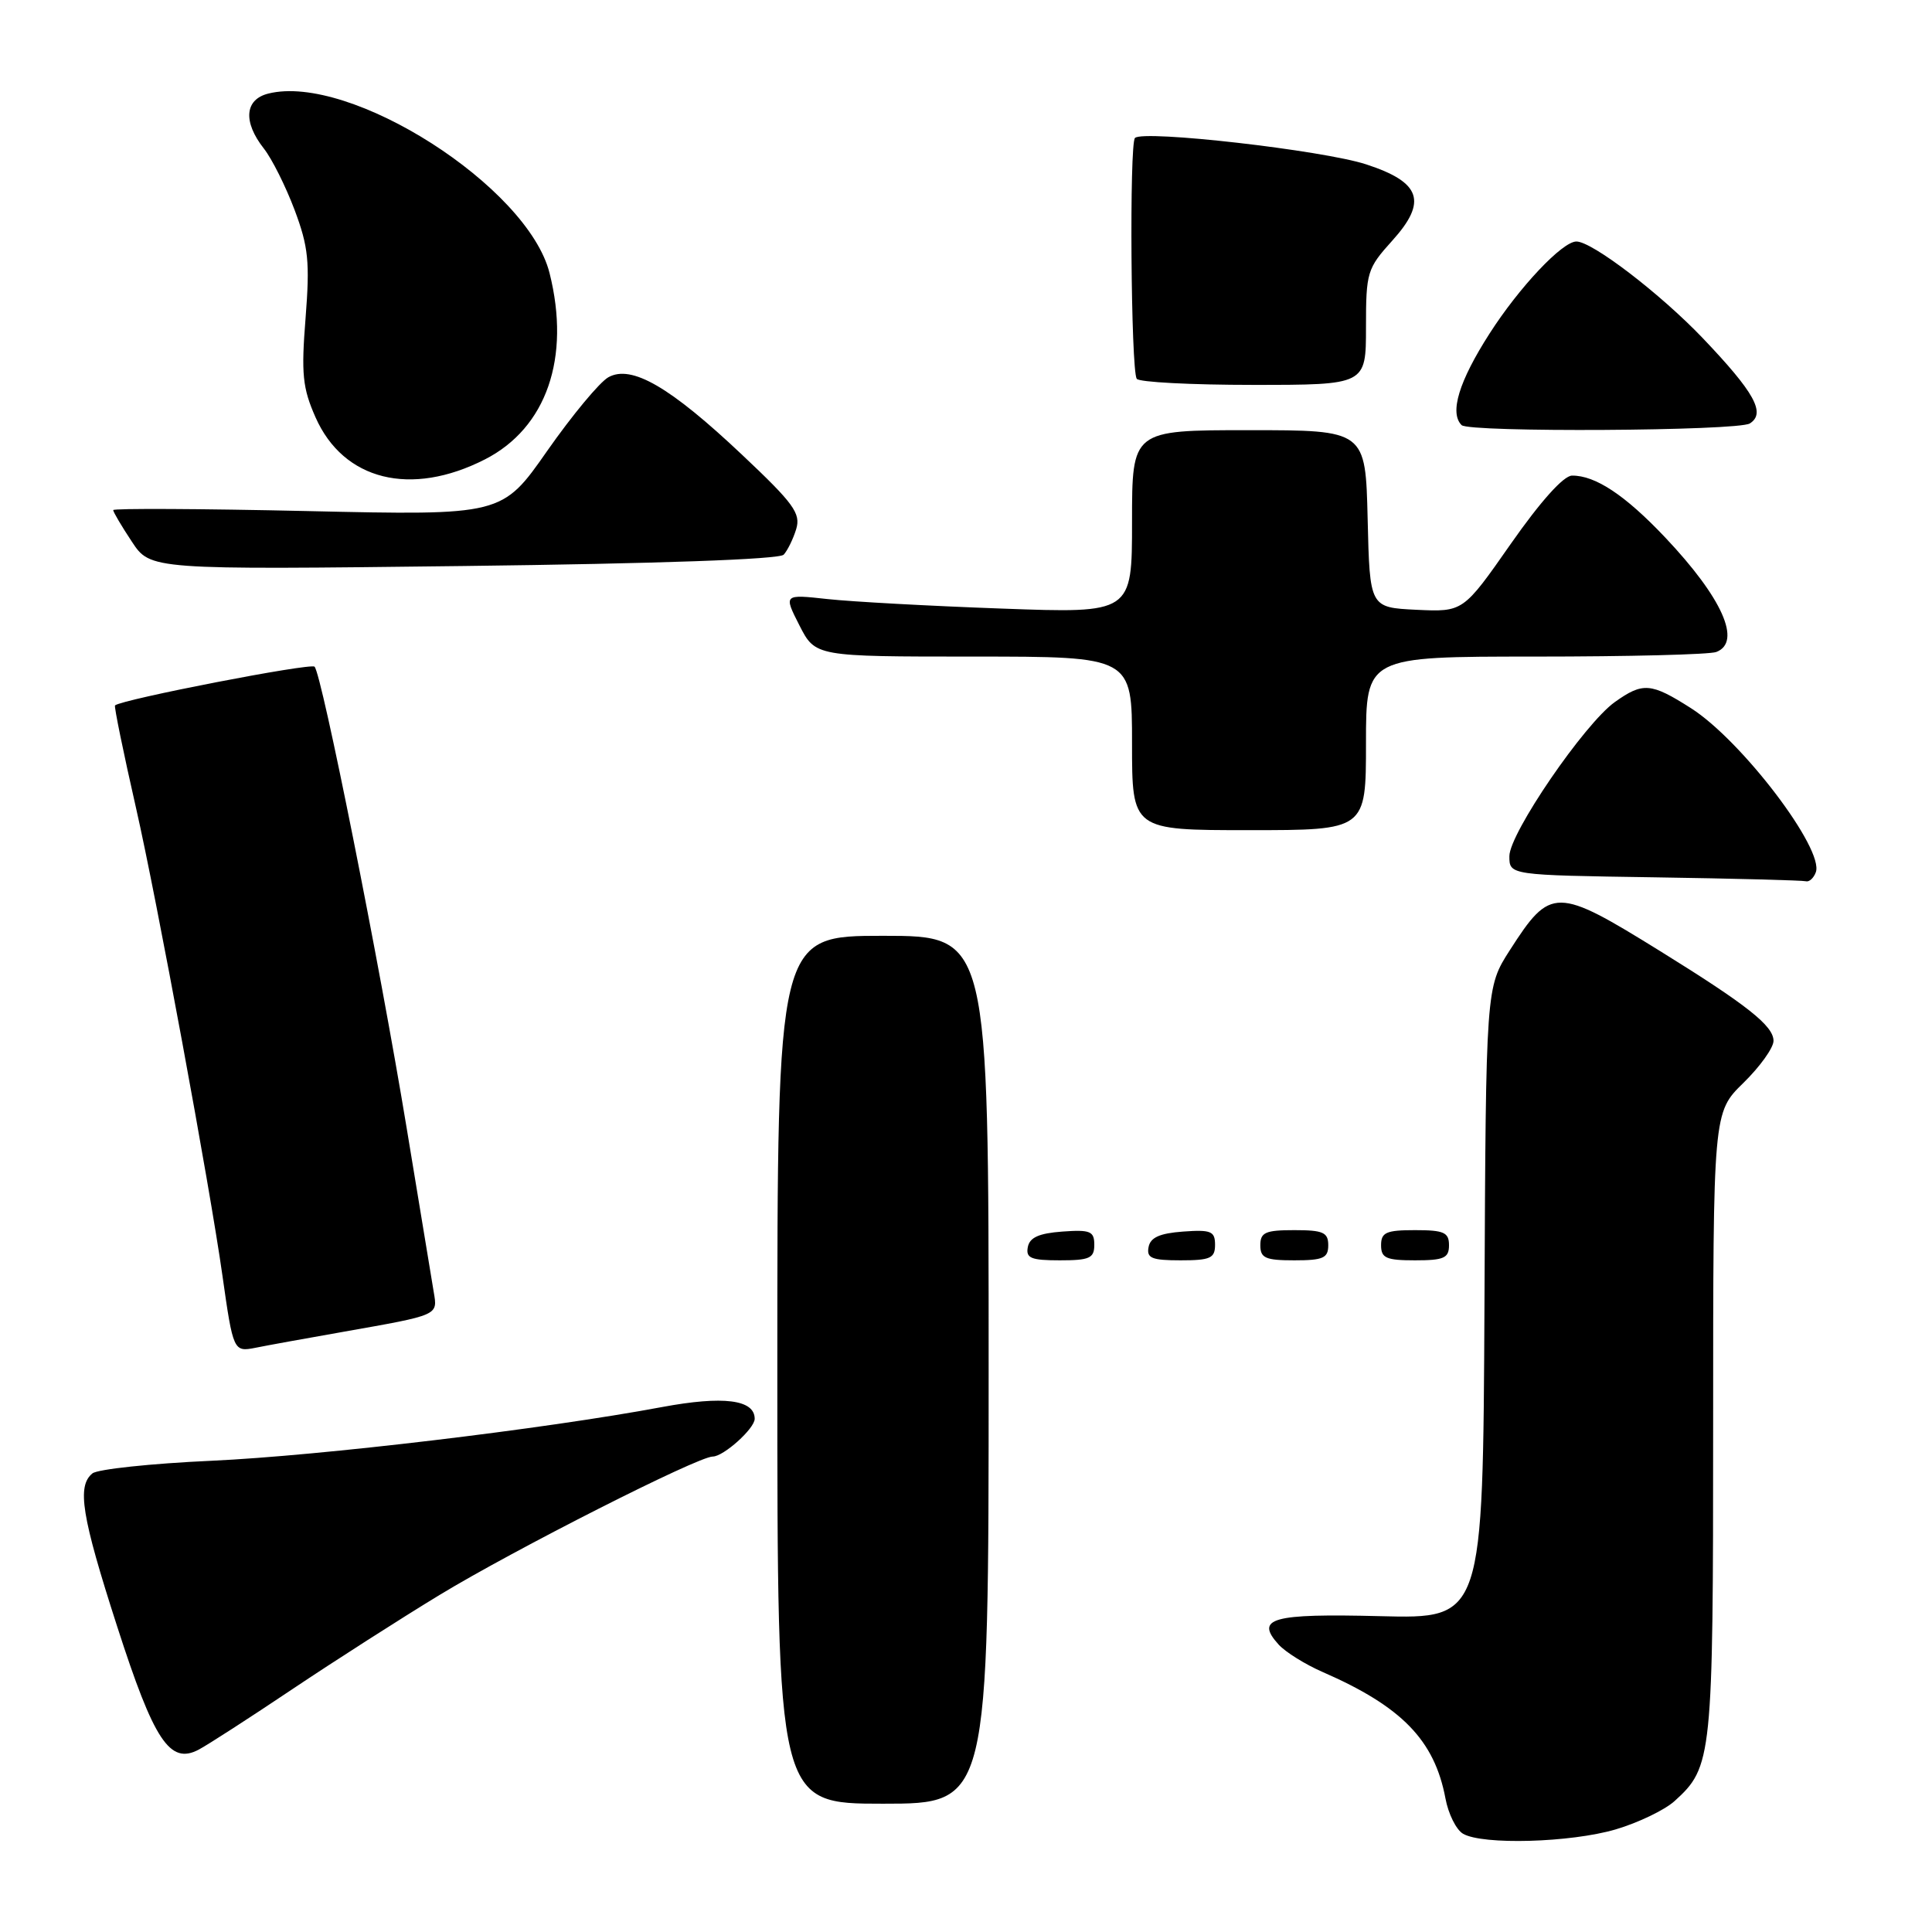 <?xml version="1.0" encoding="UTF-8" standalone="no"?>
<!DOCTYPE svg PUBLIC "-//W3C//DTD SVG 1.1//EN" "http://www.w3.org/Graphics/SVG/1.1/DTD/svg11.dtd" >
<svg xmlns="http://www.w3.org/2000/svg" xmlns:xlink="http://www.w3.org/1999/xlink" version="1.1" viewBox="0 0 256 256">
 <g >
 <path fill="currentColor"
d=" M 214.07 242.41 C 217.06 241.53 220.57 239.84 221.88 238.66 C 226.89 234.12 227.00 233.02 227.00 188.74 C 227.00 147.41 227.00 147.41 231.00 143.50 C 233.20 141.35 235.00 138.84 235.00 137.92 C 235.00 135.93 231.53 133.19 220.00 126.04 C 206.20 117.49 205.47 117.48 200.07 125.89 C 196.89 130.84 196.89 130.84 196.70 172.67 C 196.50 214.50 196.50 214.50 182.87 214.15 C 168.49 213.79 166.26 214.42 169.43 217.92 C 170.33 218.91 172.96 220.55 175.28 221.56 C 185.75 226.13 190.08 230.59 191.53 238.30 C 191.91 240.35 192.96 242.46 193.86 242.98 C 196.44 244.49 208.10 244.16 214.07 242.41 Z  M 131.00 181.50 C 131.00 124.00 131.00 124.00 117.00 124.00 C 103.00 124.00 103.00 124.00 103.00 181.50 C 103.00 239.00 103.00 239.00 117.00 239.00 C 131.00 239.00 131.00 239.00 131.00 181.50 Z  M 38.73 223.83 C 44.36 220.06 53.14 214.44 58.23 211.35 C 68.14 205.33 92.47 193.00 94.44 193.00 C 95.87 193.00 100.00 189.29 100.00 188.00 C 100.00 185.45 95.84 184.93 87.73 186.44 C 72.05 189.37 42.43 192.90 28.00 193.56 C 20.02 193.92 12.94 194.68 12.25 195.23 C 10.17 196.92 10.80 200.87 15.52 215.50 C 20.42 230.71 22.51 233.86 26.34 231.83 C 27.53 231.20 33.11 227.60 38.73 223.83 Z  M 45.50 176.47 C 58.23 174.22 58.00 174.32 57.47 171.19 C 57.22 169.71 55.61 159.95 53.89 149.50 C 50.28 127.58 42.64 89.30 41.68 88.34 C 41.15 87.82 16.21 92.66 15.24 93.47 C 15.10 93.59 16.35 99.72 18.03 107.09 C 20.76 119.07 27.81 157.23 29.47 169.00 C 30.89 179.02 30.95 179.16 33.84 178.59 C 35.30 178.29 40.55 177.34 45.50 176.47 Z  M 145.00 164.94 C 145.00 163.14 144.47 162.92 140.76 163.19 C 137.66 163.42 136.43 163.97 136.19 165.25 C 135.91 166.71 136.61 167.00 140.43 167.00 C 144.38 167.00 145.00 166.72 145.00 164.94 Z  M 161.00 164.94 C 161.00 163.14 160.47 162.92 156.76 163.19 C 153.66 163.42 152.43 163.97 152.19 165.25 C 151.91 166.71 152.61 167.00 156.43 167.00 C 160.38 167.00 161.00 166.72 161.00 164.94 Z  M 176.00 165.00 C 176.00 163.30 175.33 163.00 171.50 163.00 C 167.67 163.00 167.00 163.30 167.00 165.00 C 167.00 166.70 167.67 167.00 171.50 167.00 C 175.33 167.00 176.00 166.70 176.00 165.00 Z  M 192.00 165.00 C 192.00 163.30 191.33 163.00 187.50 163.00 C 183.67 163.00 183.00 163.30 183.00 165.00 C 183.00 166.70 183.67 167.00 187.50 167.00 C 191.33 167.00 192.00 166.70 192.00 165.00 Z  M 240.60 115.59 C 241.77 112.56 230.78 98.11 224.05 93.83 C 218.76 90.46 217.69 90.38 213.98 93.02 C 209.95 95.89 200.00 110.43 200.00 113.45 C 200.00 115.96 200.00 115.96 219.25 116.25 C 229.84 116.41 238.85 116.65 239.28 116.77 C 239.71 116.90 240.31 116.37 240.60 115.59 Z  M 181.00 98.50 C 181.00 87.00 181.00 87.00 203.42 87.00 C 215.75 87.00 226.55 86.73 227.42 86.39 C 230.83 85.08 228.22 79.22 220.64 71.21 C 215.34 65.61 211.39 62.99 208.30 63.02 C 207.18 63.03 204.13 66.43 200.19 72.06 C 193.88 81.09 193.88 81.09 187.69 80.80 C 181.50 80.50 181.50 80.50 181.22 68.75 C 180.94 57.00 180.94 57.00 165.47 57.00 C 150.00 57.00 150.00 57.00 150.00 69.14 C 150.00 81.27 150.00 81.27 132.75 80.64 C 123.26 80.30 112.87 79.73 109.66 79.38 C 103.83 78.74 103.83 78.74 105.93 82.87 C 108.04 87.00 108.04 87.00 129.02 87.00 C 150.00 87.00 150.00 87.00 150.00 98.50 C 150.00 110.00 150.00 110.00 165.50 110.00 C 181.00 110.00 181.00 110.00 181.00 98.50 Z  M 103.84 73.50 C 104.35 72.95 105.10 71.42 105.50 70.11 C 106.13 68.03 105.18 66.72 98.36 60.29 C 88.80 51.26 83.67 48.28 80.61 49.99 C 79.45 50.64 75.81 55.03 72.51 59.74 C 66.53 68.30 66.53 68.30 40.76 67.72 C 26.59 67.40 15.00 67.35 15.00 67.59 C 15.00 67.84 16.11 69.72 17.47 71.77 C 19.93 75.50 19.93 75.50 61.42 75.00 C 87.12 74.69 103.26 74.12 103.84 73.50 Z  M 64.26 60.87 C 72.41 56.71 75.64 47.41 72.82 36.19 C 69.95 24.73 46.38 9.68 35.55 12.40 C 32.42 13.18 32.18 16.14 34.96 19.68 C 36.04 21.05 37.87 24.72 39.04 27.83 C 40.87 32.71 41.07 34.71 40.49 42.14 C 39.90 49.56 40.09 51.41 41.81 55.30 C 45.51 63.66 54.44 65.88 64.26 60.87 Z  M 231.86 56.11 C 234.01 54.75 232.50 52.02 225.62 44.80 C 219.99 38.91 210.97 32.00 208.88 32.00 C 207.02 32.00 201.31 38.05 197.36 44.22 C 193.32 50.52 192.04 54.71 193.67 56.33 C 194.65 57.32 230.27 57.11 231.86 56.11 Z  M 181.00 43.37 C 181.00 36.07 181.15 35.58 184.48 31.89 C 189.17 26.70 188.29 24.15 181.03 21.78 C 175.31 19.91 151.48 17.19 150.39 18.28 C 149.63 19.03 149.85 48.95 150.62 50.19 C 150.89 50.64 157.84 51.00 166.06 51.00 C 181.00 51.00 181.00 51.00 181.00 43.37 Z "/>
</g>
</svg>